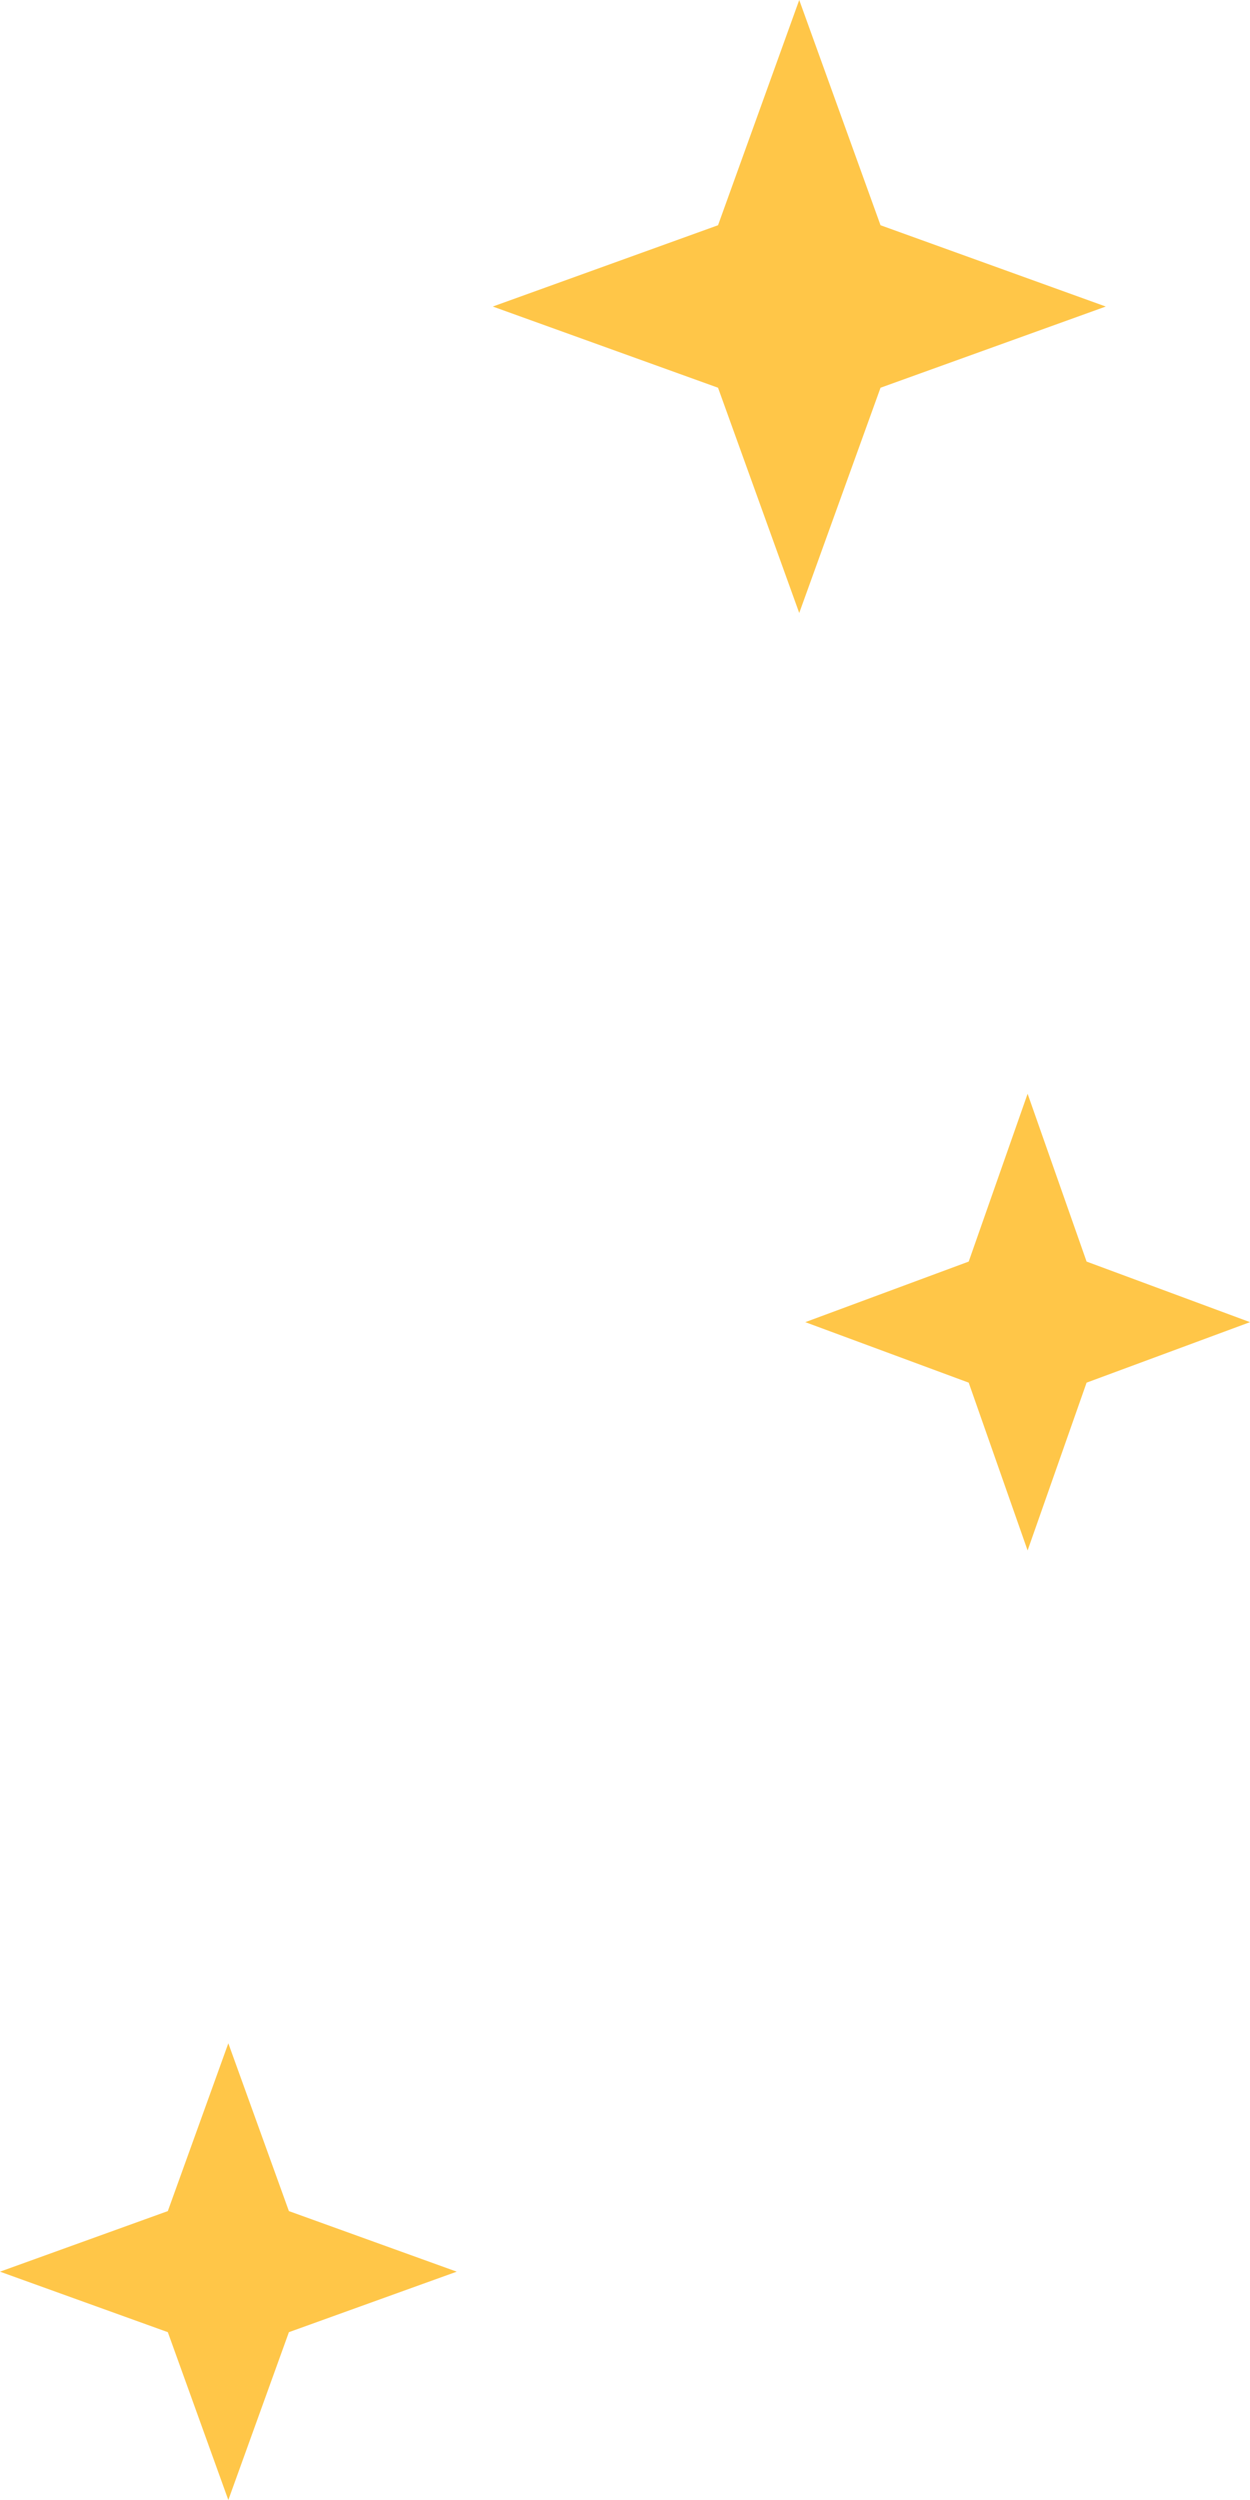 <svg width="104" height="208" viewBox="0 0 104 208" fill="none" xmlns="http://www.w3.org/2000/svg">
<path d="M66.496 0L73.26 18.74L92 25.504L73.26 32.26L66.496 51L59.74 32.26L41 25.504L59.74 18.74L66.496 0Z" fill="#FFC648"/>
<path d="M85.497 91L90.404 104.963L104 110.003L90.404 115.037L85.497 129L80.596 115.037L67 110.003L80.596 104.963L85.497 91Z" fill="#FFC648"/>
<path d="M18.997 170L24.037 183.963L38 189.003L24.037 194.037L18.997 208L13.963 194.037L0 189.003L13.963 183.963L18.997 170Z" fill="#FFC648"/>
</svg>
